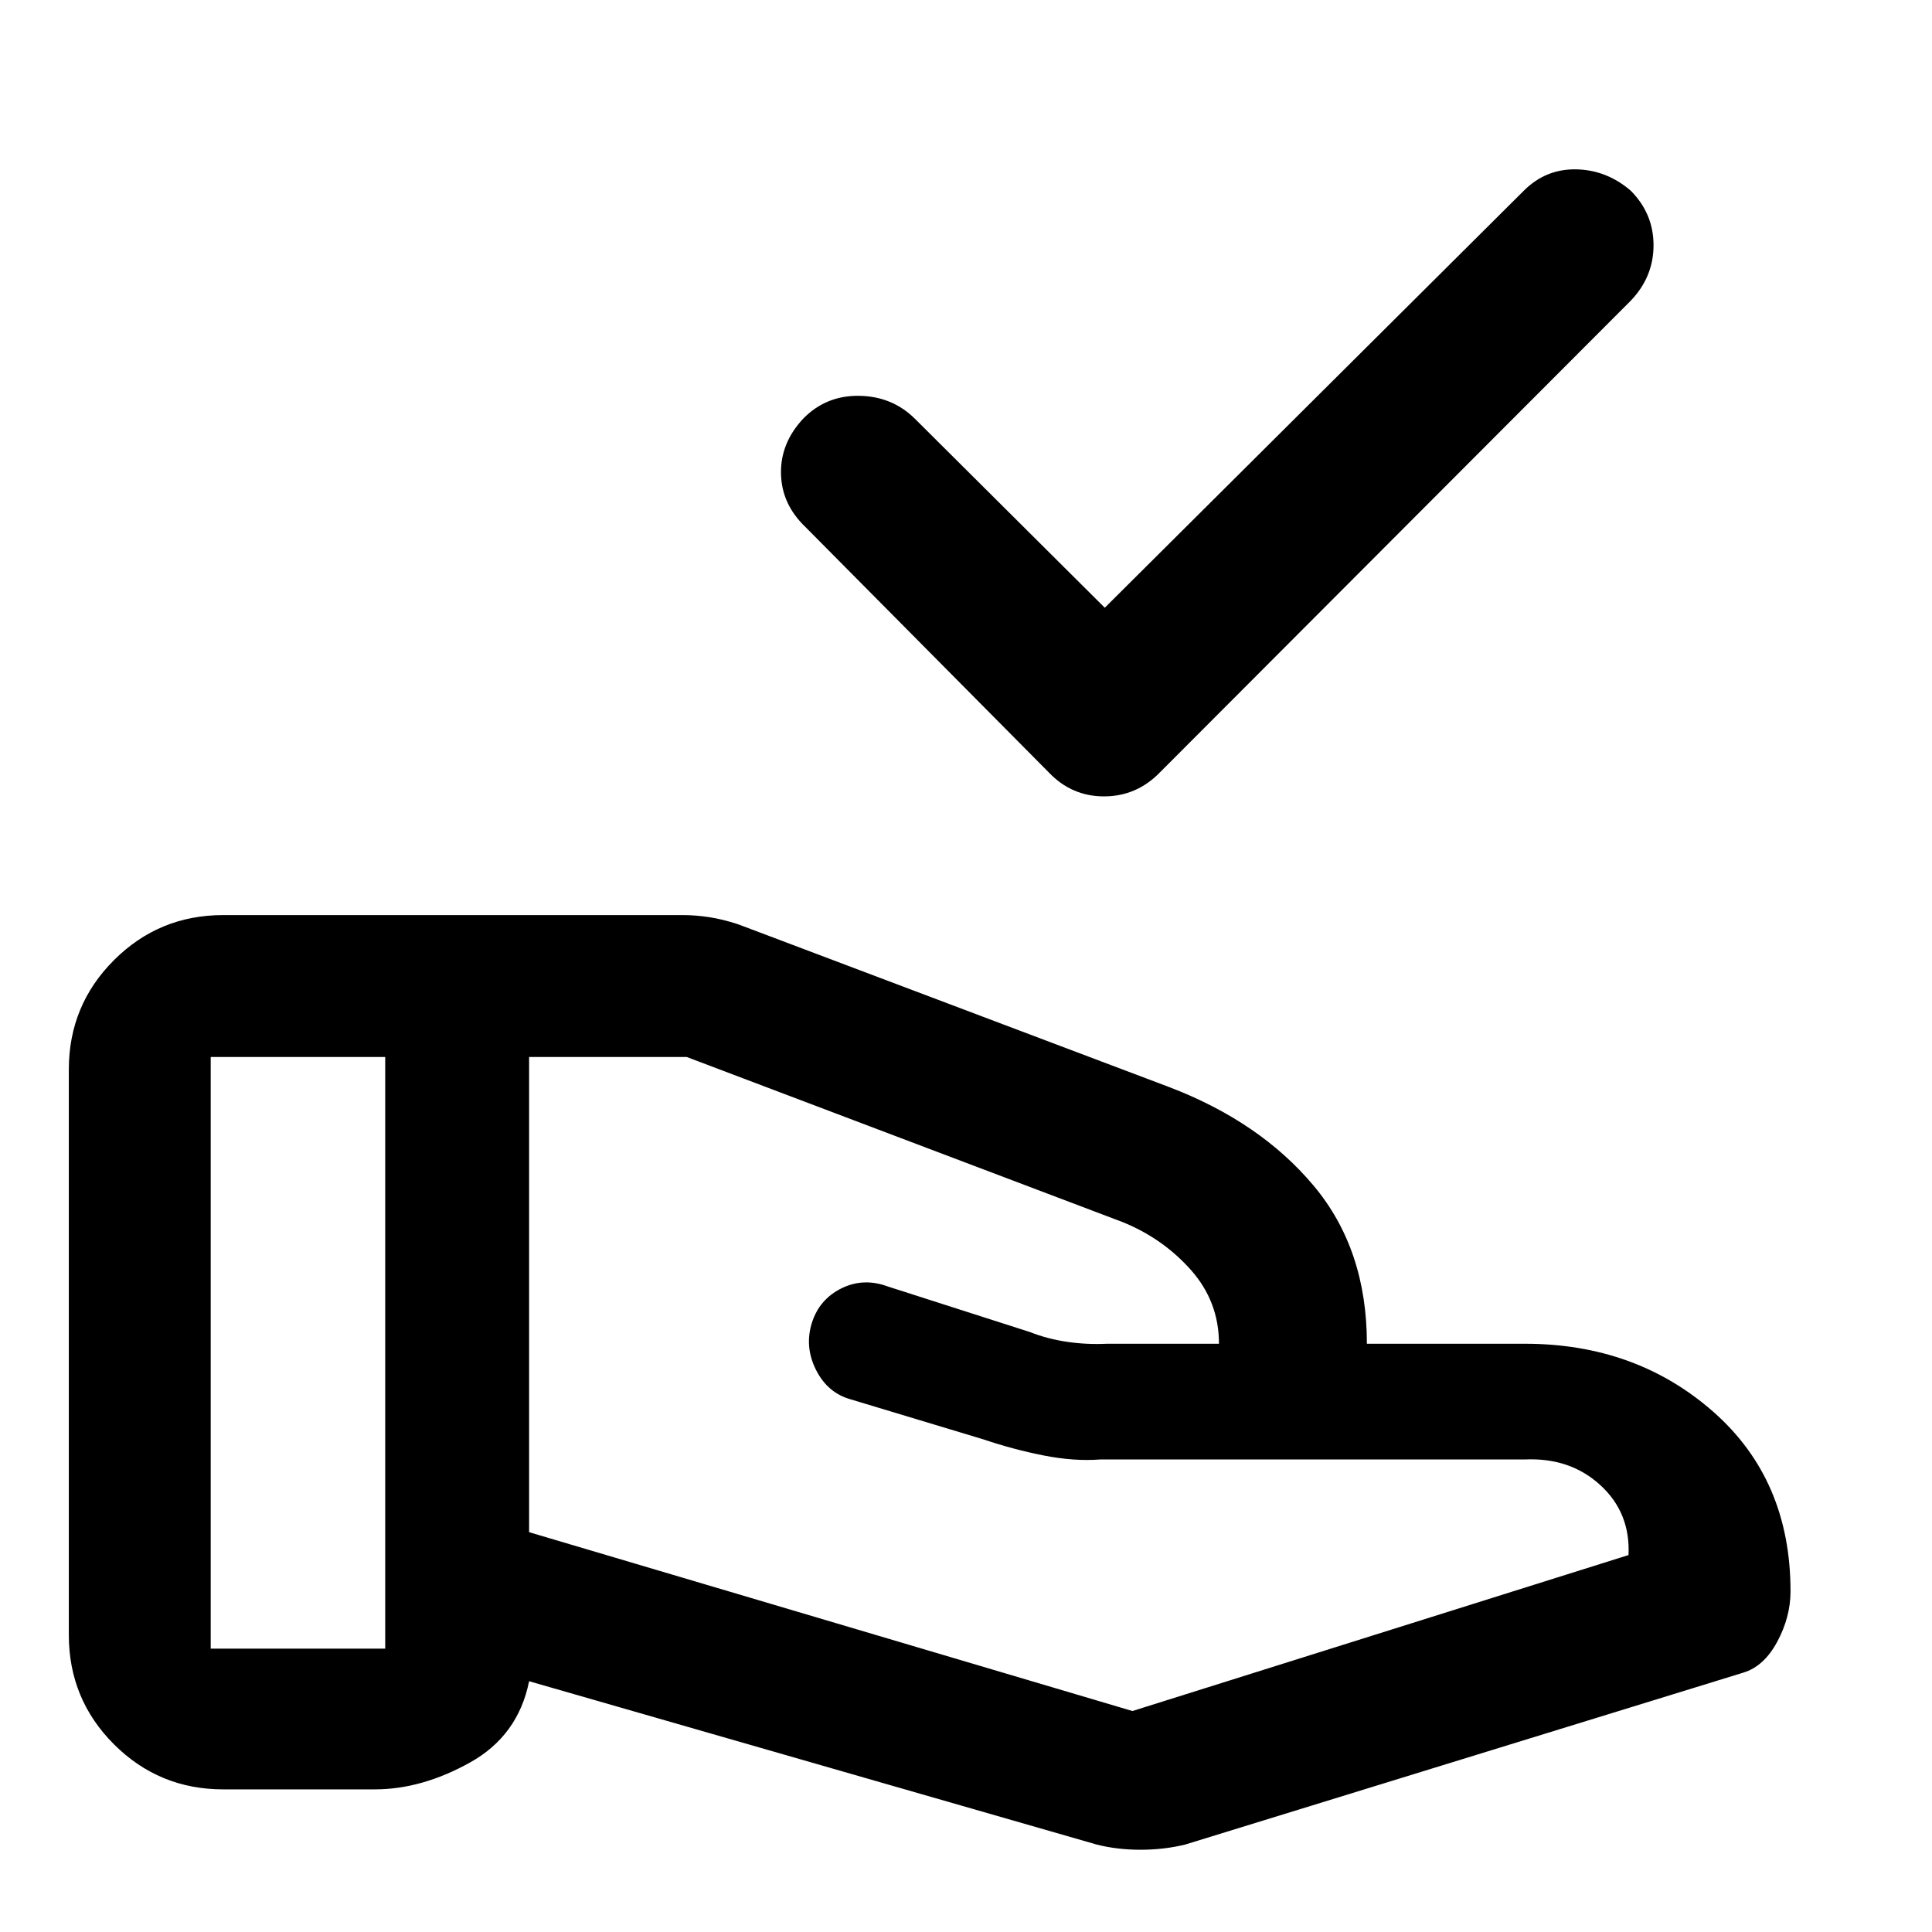 <svg xmlns="http://www.w3.org/2000/svg" height="48" viewBox="0 -960 960 960" width="48"><path d="m548.96-658.02 208.21-207.22q10.9-10.89 26.02-10.61 15.12.28 27.12 10.61 11.32 11.39 11.32 27.1 0 15.7-11.3 27.53l-234 234.43q-11.58 11.9-27.74 11.9-16.15 0-27.48-11.94L400.17-698.18q-11.82-11.32-12.1-26.5-.29-15.17 11.04-27.3 11.33-11.59 27.81-11.34 16.49.25 27.76 11.46l94.28 93.84ZM562.7-109.8l246.5-77.5q1-21-14-34.75t-37.5-12.75H546.74q-13.11 1-28.23-2-15.12-3-29.81-7.97l-66-19.9q-11.47-3.2-17.24-14.66-5.76-11.46-2.04-23.37 3.73-11.71 14.69-17.13 10.96-5.41 23.09-.91l70.58 22.63q8.74 3.44 18.46 4.86 9.72 1.43 19.74.95h56.09-.37q0-21-14-36.72-14-15.72-34-23.78l-216.5-82h-78.29v236.13L562.7-109.8Zm-17.68 66.37-282.11-81.18q-5.45 27.07-29.39 40.4-23.93 13.34-47.32 13.34h-75.29q-31.89 0-54.3-22.41-22.41-22.41-22.41-54.31v-281q0-31.89 22.41-54.3 22.41-22.41 54.3-22.41h228.4q6.28 0 13.06 1.03t14.46 3.56l214.39 80.97q44.89 17.2 71.43 48.8 26.55 31.61 26.55 78.64h78.5q55.16 0 93.58 33.77t38.42 89.23q0 12.77-6.58 25.03-6.58 12.27-16.9 15.4L588.85-43.43q-10.58 2.56-22.14 2.56t-21.69-2.56ZM104.7-140.8h86.71v-294H104.7v294Z"/></svg>